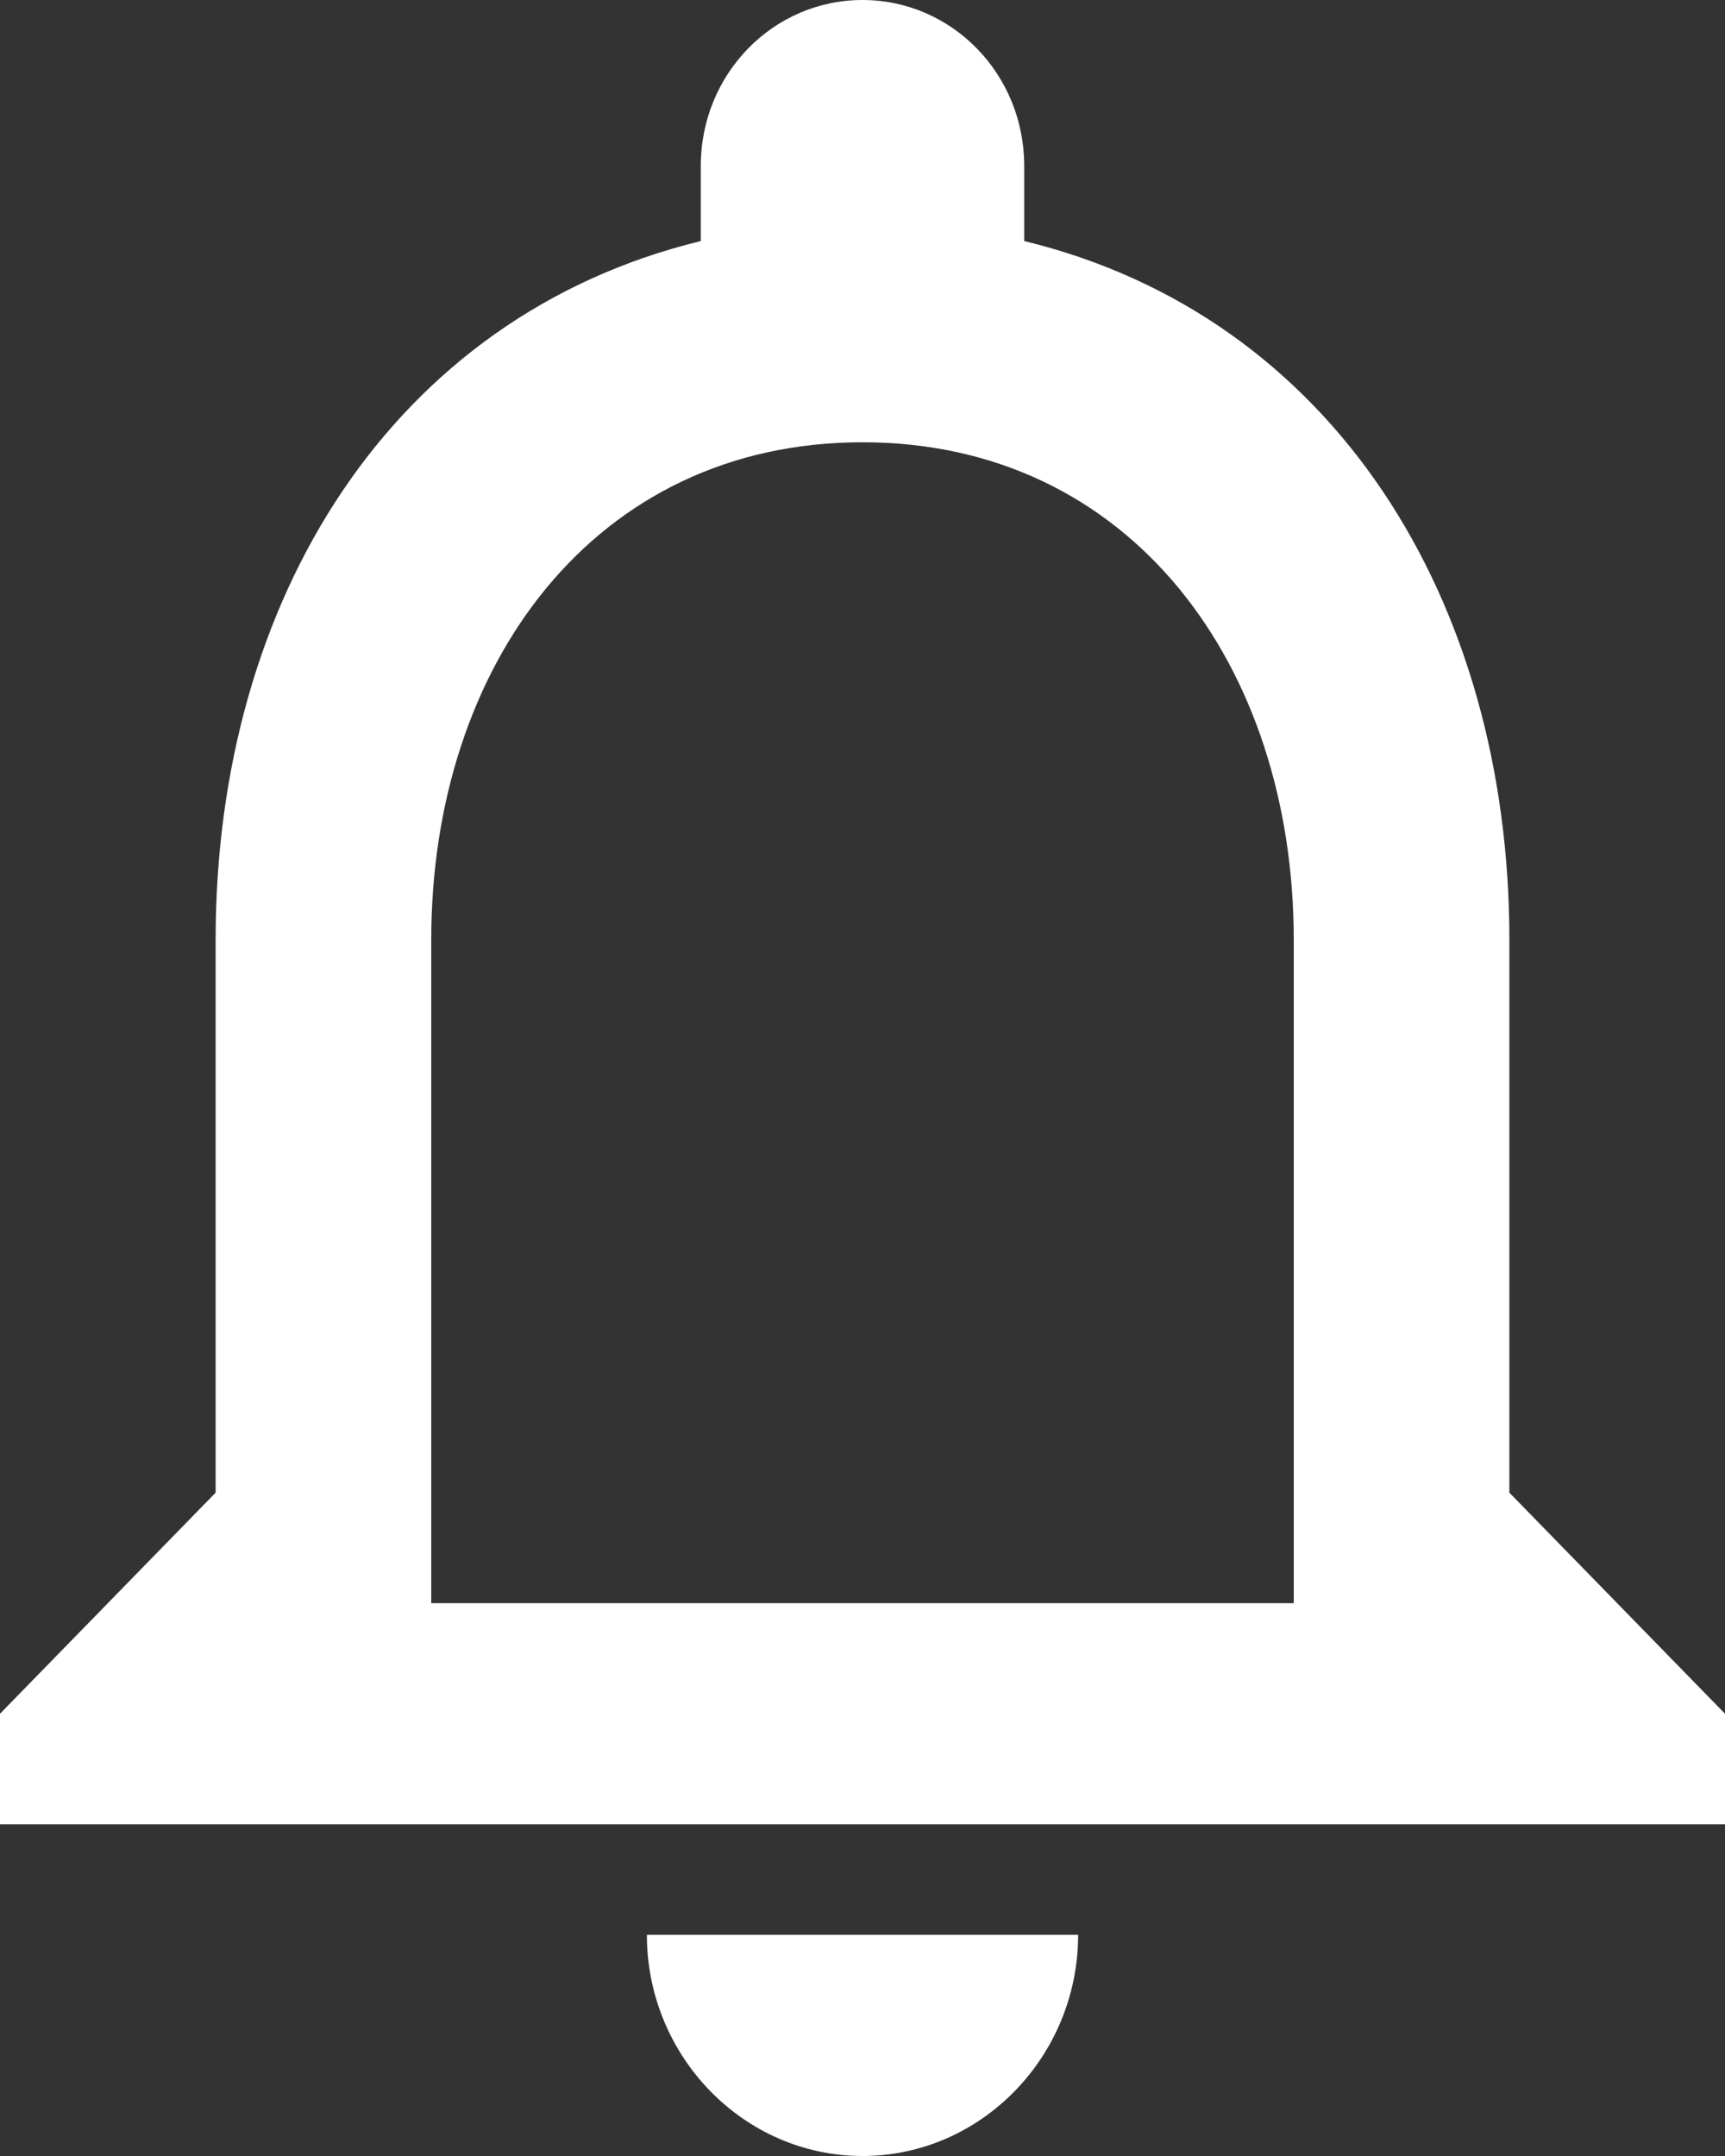 <svg width="12" height="15" viewBox="0 0 12 15" fill="none" xmlns="http://www.w3.org/2000/svg">
<rect x="0" y="0" width="12" height="15" fill="#333333" stroke="none"/>
<path d="M6 15C6.825 15 7.5 14.308 7.5 13.461H4.5C4.5 14.308 5.175 15 6 15ZM10.5 10.385V6.538C10.5 4.177 9.277 2.2 7.125 1.677V1.154C7.125 0.515 6.622 0 6 0C5.378 0 4.875 0.515 4.875 1.154V1.677C2.73 2.2 1.5 4.169 1.5 6.538V10.385L0 11.923V12.692H12V11.923L10.5 10.385ZM9 11.154H3V6.538C3 4.631 4.133 3.077 6 3.077C7.867 3.077 9 4.631 9 6.538V11.154Z" fill="white"/>
</svg>

